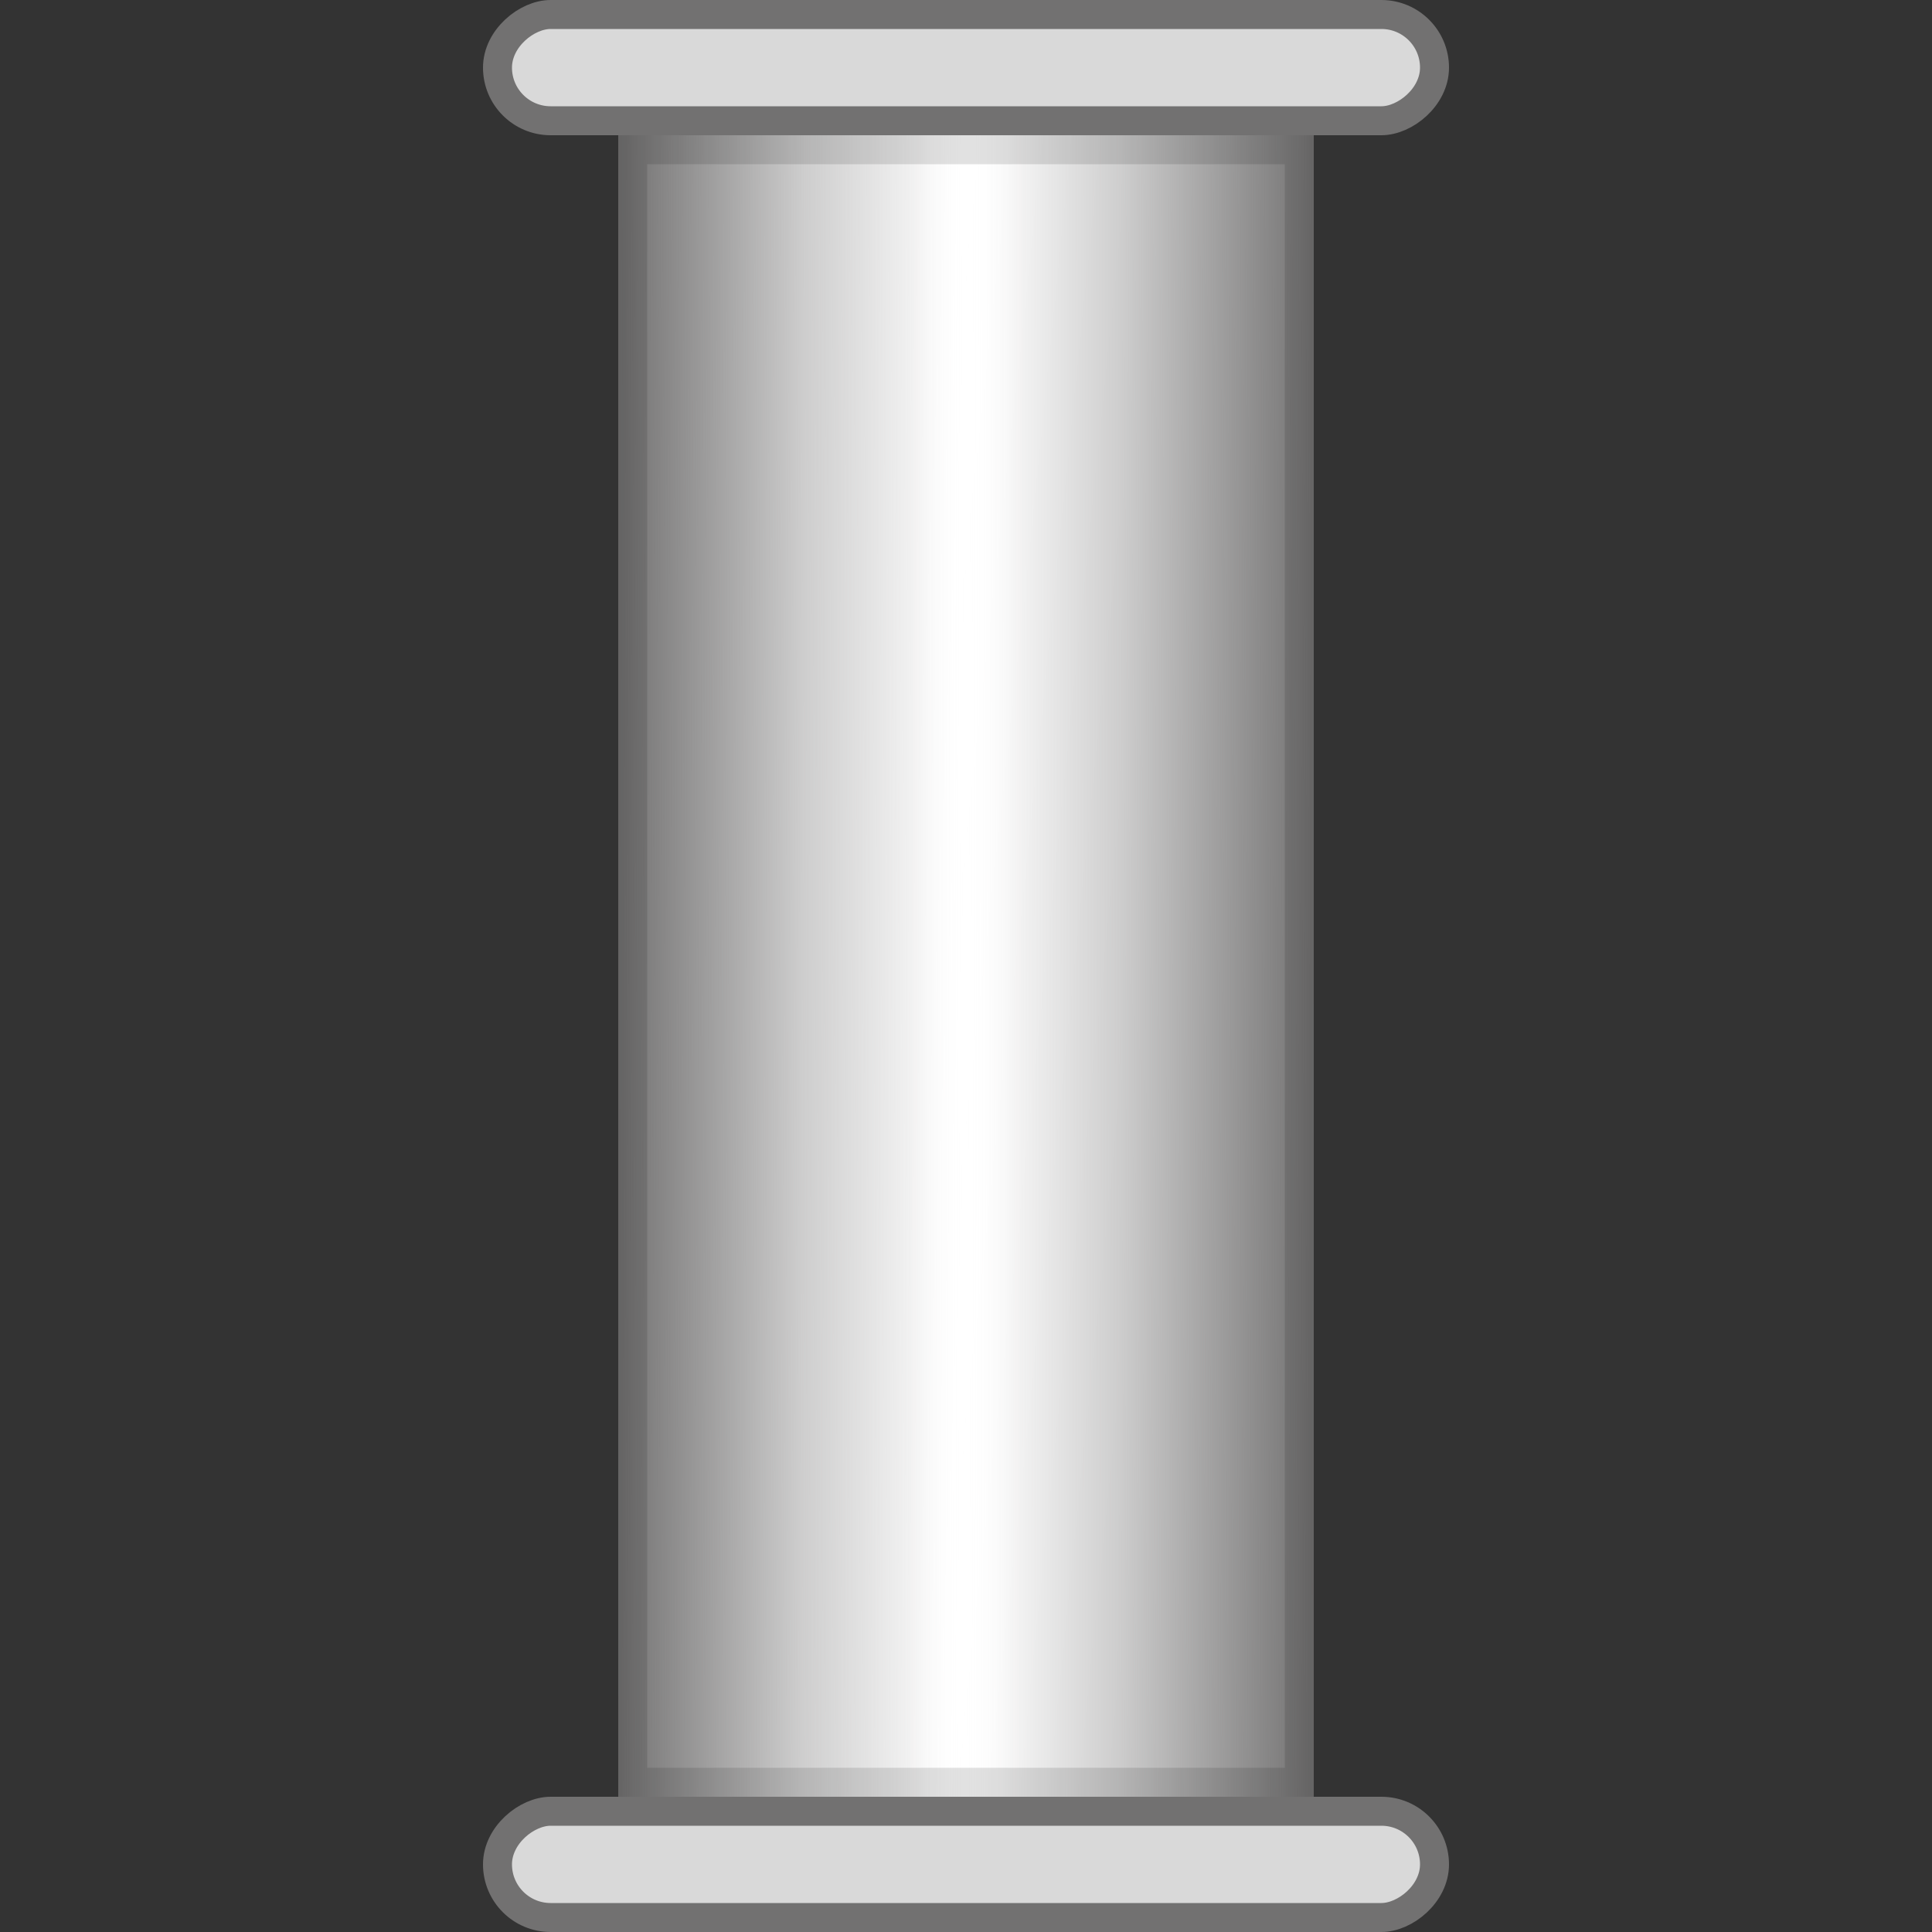 <svg xmlns="http://www.w3.org/2000/svg" xmlns:tb="https://sobeam.io/svg" width="200" height="200" fill="none" version="1.1" viewBox="0 0 200 200"><rect x="0" y="0" width="200" height="200" fill="#333333" stroke="none"/>
<path d="m64 186v-172h72v172h-72z" fill="#fff" tb:tag="pipe-background"/><path d="m64 186v-172h72v172h-72z" fill="url(#paint0_linear_1245_55957)"/><g stroke-width="3">
  <path d="m65.5 184.5v-169h69v169h-69z" stroke="#000" stroke-opacity=".12"/>
  <rect transform="rotate(-90 51.5 198.5)" x="51.5" y="198.5" width="11" height="97" rx="5.5" fill="#D9D9D9" stroke="#727171"/>
  <rect transform="rotate(-90 51.5 12.5)" x="51.5" y="12.5" width="11" height="97" rx="5.5" fill="#D9D9D9" stroke="#727171"/>
 </g><defs>
  <linearGradient id="paint0_linear_1245_55957" x1="64" x2="136" y1="141.28" y2="141.47" gradientUnits="userSpaceOnUse">
   <stop stop-color="#727171" offset="0"/>
   <stop stop-color="#727171" stop-opacity=".35" offset=".264"/>
   <stop stop-color="#727171" stop-opacity=".1" offset=".418"/>
   <stop stop-color="#fff" stop-opacity="0" offset=".498"/>
   <stop stop-color="#727171" stop-opacity=".1" offset=".581"/>
   <stop stop-color="#727171" stop-opacity=".35" offset=".719"/>
   <stop stop-color="#727171" offset="1"/>
  </linearGradient>
  <pattern id="baseLiquid" width="172" height="72" patternTransform="translate(14,8)" patternUnits="userSpaceOnUse">
   <circle transform="rotate(-90)" cx="-15" cy="21" r="8" fill="url(#paint28_linear_1182_32781-5)"/>
   <circle transform="rotate(-90)" cx="-15" cy="150" r="8" fill="url(#paint29_linear_1182_32781-1)"/>
   <circle transform="rotate(-90)" cx="-16" cy="113" r="8" fill="url(#paint30_linear_1182_32781-7)"/>
   <circle transform="rotate(-90)" cx="-58" cy="34" r="8" fill="url(#paint31_linear_1182_32781-4)"/>
   <circle transform="rotate(-90)" cx="-58" cy="155" r="8" fill="url(#paint32_linear_1182_32781-3)"/>
   <circle transform="rotate(-90)" cx="-26" cy="33" r="5" fill="url(#paint33_linear_1182_32781-1)"/>
   <circle transform="rotate(-90)" cx="-26" cy="162" r="5" fill="url(#paint34_linear_1182_32781-4)"/>
   <circle transform="rotate(-90)" cx="-37" cy="5" r="5" fill="url(#paint35_linear_1182_32781-6)"/>
   <circle transform="rotate(-90)" cx="-8" cy="94" r="4" fill="url(#paint36_linear_1182_32781-9)"/>
   <circle transform="rotate(-90)" cx="-60" cy="72" r="4" fill="url(#paint37_linear_1182_32781-4)"/>
   <circle transform="rotate(-90)" cx="-37" cy="112" r="5" fill="url(#paint38_linear_1182_32781-2)"/>
   <circle transform="rotate(-90)" cx="-39" cy="59" r="5" fill="url(#paint39_linear_1182_32781-2)"/>
   <circle transform="rotate(-90)" cx="-62" cy="115" r="5" fill="url(#paint40_linear_1182_32781-6)"/>
   <circle transform="rotate(-90)" cx="-42" cy="139" r="5" fill="url(#paint41_linear_1182_32781-4)"/>
   <circle transform="rotate(-90)" cx="-21" cy="76" r="5" fill="url(#paint42_linear_1182_32781-1)"/>
   <circle transform="rotate(-90)" cx="-50.5" cy="126.5" r="2.5" fill="url(#paint43_linear_1182_32781-2)"/>
   <circle transform="rotate(-90)" cx="-46.5" cy="169.5" r="2.5" fill="url(#paint44_linear_1182_32781-8)"/>
   <circle transform="rotate(-90)" cx="-9.5" cy="57.5" r="2.5" fill="url(#paint45_linear_1182_32781-8)"/>
   <circle transform="rotate(-90)" cx="-35.5" cy="96.5" r="2.5" fill="url(#paint46_linear_1182_32781-9)"/>
   <circle transform="rotate(-90)" cx="-23.5" cy="91.5" r="2.5" fill="url(#paint47_linear_1182_32781-2)"/>
   <circle transform="rotate(-90)" cx="-40.5" cy="22.5" r="2.5" fill="url(#paint48_linear_1182_32781-88)"/>
   <circle transform="rotate(-90)" cx="-23.5" cy="124.5" r="2.5" fill="url(#paint49_linear_1182_32781-8)"/>
   <circle transform="rotate(-90)" cx="-47.5" cy="86.5" r="2.5" fill="url(#paint50_linear_1182_32781-6)"/>
   <circle transform="rotate(-90)" cx="-21.5" cy="51.5" r="2.5" fill="url(#paint51_linear_1182_32781-8)"/>
   <circle transform="rotate(-90)" cx="-51.5" cy="48.5" r="2.5" fill="url(#paint52_linear_1182_32781-3)"/>
   <circle transform="rotate(-90)" cx="-64" cy="14" r="4" fill="url(#paint53_linear_1182_32781-83)"/>
   <circle transform="rotate(-90)" cx="-64" cy="135" r="4" fill="url(#paint54_linear_1182_32781-33)"/>
   <circle transform="rotate(-90)" cx="-58.5" cy="95.5" r="9.5" fill="url(#paint55_linear_1182_32781-8)"/>
   <path d="m0 0h172v72h-172z" fill="url(#paint84_linear_1182_32781-8)" stroke-width=".577"/>
  </pattern>
  <pattern id="liquid" width="172" height="72" patternUnits="userSpaceOnUse"><rect width="688" height="72" x="-172" y="0" stroke-width="0" fill="url(#baseLiquid)"/></pattern>
  <linearGradient id="paint28_linear_1182_32781-5" x1="19.316" x2="21" y1="8.263" y2="23" gradientTransform="translate(-36,6)" gradientUnits="userSpaceOnUse">
   <stop stop-color="#fff" stop-opacity=".4" offset="0"/>
   <stop stop-opacity=".15" offset="1"/>
  </linearGradient>
  <linearGradient id="paint29_linear_1182_32781-1" x1="148.32" x2="150" y1="8.263" y2="23" gradientTransform="translate(-165,135)" gradientUnits="userSpaceOnUse">
   <stop stop-color="#fff" stop-opacity=".4" offset="0"/>
   <stop stop-opacity=".15" offset="1"/>
  </linearGradient>
  <linearGradient id="paint30_linear_1182_32781-7" x1="111.32" x2="113" y1="9.263" y2="24" gradientTransform="translate(-129,97)" gradientUnits="userSpaceOnUse">
   <stop stop-color="#fff" stop-opacity=".4" offset="0"/>
   <stop stop-opacity=".15" offset="1"/>
  </linearGradient>
  <linearGradient id="paint31_linear_1182_32781-4" x1="32.316" x2="34" y1="51.263" y2="66" gradientTransform="translate(-92,-24)" gradientUnits="userSpaceOnUse">
   <stop stop-color="#fff" stop-opacity=".4" offset="0"/>
   <stop stop-opacity=".15" offset="1"/>
  </linearGradient>
  <linearGradient id="paint32_linear_1182_32781-3" x1="153.32" x2="155" y1="51.263" y2="66" gradientTransform="translate(-213,97)" gradientUnits="userSpaceOnUse">
   <stop stop-color="#fff" stop-opacity=".4" offset="0"/>
   <stop stop-opacity=".15" offset="1"/>
  </linearGradient>
  <linearGradient id="paint33_linear_1182_32781-1" x1="31.947" x2="33" y1="21.789" y2="31" gradientTransform="translate(-59,7)" gradientUnits="userSpaceOnUse">
   <stop stop-color="#fff" stop-opacity=".4" offset="0"/>
   <stop stop-opacity=".15" offset="1"/>
  </linearGradient>
  <linearGradient id="paint34_linear_1182_32781-4" x1="160.95" x2="162" y1="21.789" y2="31" gradientTransform="translate(-188,136)" gradientUnits="userSpaceOnUse">
   <stop stop-color="#fff" stop-opacity=".4" offset="0"/>
   <stop stop-opacity=".15" offset="1"/>
  </linearGradient>
  <linearGradient id="paint35_linear_1182_32781-6" x1="3.947" x2="5" y1="32.79" y2="42" gradientTransform="translate(-42,-32)" gradientUnits="userSpaceOnUse">
   <stop stop-color="#fff" stop-opacity=".4" offset="0"/>
   <stop stop-opacity=".15" offset="1"/>
  </linearGradient>
  <linearGradient id="paint36_linear_1182_32781-9" x1="93.158" x2="94" y1="4.632" y2="12" gradientTransform="translate(-102,86)" gradientUnits="userSpaceOnUse">
   <stop stop-color="#fff" stop-opacity=".4" offset="0"/>
   <stop stop-opacity=".15" offset="1"/>
  </linearGradient>
  <linearGradient id="paint37_linear_1182_32781-4" x1="71.158" x2="72" y1="56.632" y2="64" gradientTransform="translate(-132,12)" gradientUnits="userSpaceOnUse">
   <stop stop-color="#fff" stop-opacity=".4" offset="0"/>
   <stop stop-opacity=".15" offset="1"/>
  </linearGradient>
  <linearGradient id="paint38_linear_1182_32781-2" x1="110.95" x2="112" y1="32.79" y2="42" gradientTransform="translate(-149,75)" gradientUnits="userSpaceOnUse">
   <stop stop-color="#fff" stop-opacity=".4" offset="0"/>
   <stop stop-opacity=".15" offset="1"/>
  </linearGradient>
  <linearGradient id="paint39_linear_1182_32781-2" x1="57.947" x2="59" y1="34.79" y2="44" gradientTransform="translate(-98,20)" gradientUnits="userSpaceOnUse">
   <stop stop-color="#fff" stop-opacity=".4" offset="0"/>
   <stop stop-opacity=".15" offset="1"/>
  </linearGradient>
  <linearGradient id="paint40_linear_1182_32781-6" x1="113.95" x2="115" y1="57.79" y2="67" gradientTransform="translate(-177,53)" gradientUnits="userSpaceOnUse">
   <stop stop-color="#fff" stop-opacity=".4" offset="0"/>
   <stop stop-opacity=".15" offset="1"/>
  </linearGradient>
  <linearGradient id="paint41_linear_1182_32781-4" x1="137.95" x2="139" y1="37.79" y2="47" gradientTransform="translate(-181,97)" gradientUnits="userSpaceOnUse">
   <stop stop-color="#fff" stop-opacity=".4" offset="0"/>
   <stop stop-opacity=".15" offset="1"/>
  </linearGradient>
  <linearGradient id="paint42_linear_1182_32781-1" x1="74.947" x2="76" y1="16.789" y2="26" gradientTransform="translate(-97,55)" gradientUnits="userSpaceOnUse">
   <stop stop-color="#fff" stop-opacity=".4" offset="0"/>
   <stop stop-opacity=".15" offset="1"/>
  </linearGradient>
  <linearGradient id="paint43_linear_1182_32781-2" x1="125.97" x2="126.5" y1="48.395" y2="53" gradientTransform="translate(-177,76)" gradientUnits="userSpaceOnUse">
   <stop stop-color="#fff" stop-opacity=".4" offset="0"/>
   <stop stop-opacity=".15" offset="1"/>
  </linearGradient>
  <linearGradient id="paint44_linear_1182_32781-8" x1="168.97" x2="169.5" y1="44.395" y2="49" gradientTransform="translate(-216,123)" gradientUnits="userSpaceOnUse">
   <stop stop-color="#fff" stop-opacity=".4" offset="0"/>
   <stop stop-opacity=".15" offset="1"/>
  </linearGradient>
  <linearGradient id="paint45_linear_1182_32781-8" x1="56.974" x2="57.5" y1="7.395" y2="12" gradientTransform="translate(-67,48)" gradientUnits="userSpaceOnUse">
   <stop stop-color="#fff" stop-opacity=".4" offset="0"/>
   <stop stop-opacity=".15" offset="1"/>
  </linearGradient>
  <linearGradient id="paint46_linear_1182_32781-9" x1="95.974" x2="96.5" y1="33.395" y2="38" gradientTransform="translate(-132,61)" gradientUnits="userSpaceOnUse">
   <stop stop-color="#fff" stop-opacity=".4" offset="0"/>
   <stop stop-opacity=".15" offset="1"/>
  </linearGradient>
  <linearGradient id="paint47_linear_1182_32781-2" x1="90.974" x2="91.5" y1="21.395" y2="26" gradientTransform="translate(-115,68)" gradientUnits="userSpaceOnUse">
   <stop stop-color="#fff" stop-opacity=".4" offset="0"/>
   <stop stop-opacity=".15" offset="1"/>
  </linearGradient>
  <linearGradient id="paint48_linear_1182_32781-88" x1="21.974" x2="22.5" y1="38.395" y2="43" gradientTransform="translate(-63,-18)" gradientUnits="userSpaceOnUse">
   <stop stop-color="#fff" stop-opacity=".4" offset="0"/>
   <stop stop-opacity=".15" offset="1"/>
  </linearGradient>
  <linearGradient id="paint49_linear_1182_32781-8" x1="123.97" x2="124.5" y1="21.395" y2="26" gradientTransform="translate(-148,101)" gradientUnits="userSpaceOnUse">
   <stop stop-color="#fff" stop-opacity=".4" offset="0"/>
   <stop stop-opacity=".15" offset="1"/>
  </linearGradient>
  <linearGradient id="paint50_linear_1182_32781-6" x1="85.974" x2="86.5" y1="45.395" y2="50" gradientTransform="translate(-134,39)" gradientUnits="userSpaceOnUse">
   <stop stop-color="#fff" stop-opacity=".4" offset="0"/>
   <stop stop-opacity=".15" offset="1"/>
  </linearGradient>
  <linearGradient id="paint51_linear_1182_32781-8" x1="50.974" x2="51.5" y1="19.395" y2="24" gradientTransform="translate(-73,30)" gradientUnits="userSpaceOnUse">
   <stop stop-color="#fff" stop-opacity=".4" offset="0"/>
   <stop stop-opacity=".15" offset="1"/>
  </linearGradient>
  <linearGradient id="paint52_linear_1182_32781-3" x1="47.974" x2="48.5" y1="49.395" y2="54" gradientTransform="translate(-100,-3)" gradientUnits="userSpaceOnUse">
   <stop stop-color="#fff" stop-opacity=".4" offset="0"/>
   <stop stop-opacity=".15" offset="1"/>
  </linearGradient>
  <linearGradient id="paint53_linear_1182_32781-83" x1="13.158" x2="14" y1="60.632" y2="68" gradientTransform="translate(-78,-50)" gradientUnits="userSpaceOnUse">
   <stop stop-color="#fff" stop-opacity=".4" offset="0"/>
   <stop stop-opacity=".15" offset="1"/>
  </linearGradient>
  <linearGradient id="paint54_linear_1182_32781-33" x1="134.16" x2="135" y1="60.632" y2="68" gradientTransform="translate(-199,71)" gradientUnits="userSpaceOnUse">
   <stop stop-color="#fff" stop-opacity=".4" offset="0"/>
   <stop stop-opacity=".15" offset="1"/>
  </linearGradient>
  <linearGradient id="paint55_linear_1182_32781-8" x1="93.5" x2="95.5" y1="50.5" y2="68" gradientTransform="translate(-154,37)" gradientUnits="userSpaceOnUse">
   <stop stop-color="#fff" stop-opacity=".4" offset="0"/>
   <stop stop-opacity=".15" offset="1"/>
  </linearGradient>
  <linearGradient id="paint84_linear_1182_32781-8" x1="248" x2="248" y1="1.8513e-7" y2="72" gradientTransform="scale(.333 1)" gradientUnits="userSpaceOnUse">
   <stop stop-color="#727171" offset="0"/>
   <stop stop-color="#727171" offset=".109"/>
   <stop stop-color="#fff" stop-opacity="0" offset=".113"/>
   <stop stop-color="#fff" stop-opacity="0" offset=".887"/>
   <stop stop-color="#727171" offset=".891"/>
   <stop stop-color="#727171" offset="1"/>
  </linearGradient>
 </defs><rect transform="rotate(90)" x="14" y="-136" width="172" height="72" fill="#1ec1f4" stroke-width="0" style="display: none;" tb:tag="fluid-background"/><rect transform="rotate(90)" x="14" y="-136" width="172" height="72" fill="url(#liquid)" stroke-width="0" style="display: none;" tb:tag="fluid"/><g transform="rotate(90 97.572 102.65)" style="display: none;" tb:tag="leak">
  <path d="m34.253 100.01c0.516 0.38 1.093 0.926 1.663 1.191 1.663 1.191 3.651 1.98 5.617 1.926 0.895-0.136 1.844-0.387 2.679-0.691 2.284-0.737 4.516-1.36 6.747-1.983 2.011-0.448 4.242-1.071 5.32-2.787-0.175-0.22-0.235-0.387-0.41-0.607 3.104-1.602 5.729-4.26 7.671-7.235 1.35-2.004 2.352-4.448 4.279-5.906 0.66-0.524 1.381-0.881 1.988-1.291 1.047-0.759 1.98-1.572 2.739-2.604 0.599-0.691 1.024-1.602 1.51-2.346 1.403-2.118 3.035-4.13 5.068-5.815-0.258 0.85-0.516 1.7-0.773 2.55 0 0 0.182 0.501 0.121 0.334-0.281 0.008-0.44 0.349-0.432 0.63 1.009-0.084 2.019-0.168 2.914-0.304 4.819-0.525 9.692-1.164 14.496-2.251-4.28 1.747-8.856 2.94-13.554 3.799-1.062 0.198-2.072 0.281-3.127 0.76-2.558 1.025-4.059 3.652-5.281 6.271l-0.053 0.114c-0.106 0.228-0.266 0.569-0.091 0.789 0.122 0.334 0.63 0.432 1.025 0.478 2.026 0.113 4 0.34 5.973 0.568 2.482 0.326 4.804 0.993 7.34 1.205 2.254 0.219 4.501 0.158 6.633 0.044 1.009-0.084 1.966-0.054 2.854-0.471 1.002-0.365 1.829-0.949 2.595-1.701 0.986-0.926 1.919-1.739 2.792-2.718 5.076-5.534 20.298-6.87 24.508-13.223-1.38 2.96-2.928 5.982-4.308 8.942 3.824-1.959 8.128-2.864 12.484-3.882 1.229-0.259 2.459-0.517 3.68-1.056 1.002-0.365 1.996-1.01 2.823-1.595 1.655-1.169 3.248-2.506 3.984-4.38-0.304 1.245-0.834 2.383-1.426 3.355 0.394 0.045 0.903 0.144 1.298 0.189 3.385 0.47 6.717 1.053 9.988 1.47-1.396 0.319-2.914 0.304-4.379 0.176-1.973-0.227-3.848-0.963-5.806-0.628-2.239 0.342-3.992 2.02-6.041 3.144-3.21 1.83-7.073 2.385-10.761 3.16-3.688 0.775-6.999 0.624-12.935 2.366-4.278 1.256-11.158 3.427-13.449 5.962-0.767 0.752-1.472 1.67-2.064 2.642-0.433 0.63-0.751 1.313-1.123 2.11-0.425 0.911-0.796 1.708-1.335 2.566-0.266 0.569-0.645 1.085-1.085 1.435-0.493 0.463-1.275 0.653-1.89 0.782-2.178 0.509-4.356 1.018-6.534 1.527 0.334-0.121 0.835-0.304 1.169-0.425 2.671-0.972 5.229-1.998 7.202-3.85 0.44-0.349 0.819-0.865 0.918-1.374 0.053-0.114 0.106-0.228-0.008-0.281 0.038-0.675-0.714-1.442-1.268-1.146-0.744-0.485-1.928-0.622-2.717-0.713-6.193-0.393-12.44-0.672-18.572-0.898-0.675-0.038-1.351-0.075-2.133 0.115-0.782 0.19-1.336 0.486-1.943 0.896-4.591 2.711-9.341 5.763-12.482 10.121-0.053 0.114-0.106 0.228-0.159 0.342 0 0 0.114 0.053 0.228 0.106-0.273 0.288-0.607 0.41-0.88 0.698-1.859 1.906-2.792 4.798-3.451 7.401-0.328 2.459-0.311 3.65 0.229 4.356 0.613 0.801 2.691 3.528 4.988 3.483 1.009-0.084 2.311-1.242 2.771-1.18 0.163 0.022 1.864 1.516 0.079 0.644 0.706-0.539 9.327-3.495 14.168-7.337 0.44-0.35 0.933-0.813 1.313-1.329 0.273-0.288 0.432-0.63 0.478-1.025 0.053-0.113-0.008-0.28-0.068-0.447-0.061-0.167-0.228-0.107-0.342-0.16-4.926-1.326-10.398-2.076-14.263-5.68 0.281-0.008 0.395 0.045 0.675 0.038 0.114 0.053 0.281-0.008 0.509 0.099 2.824 0.485 5.67 1.812 8.425 1.85 1.237 0.022 2.527-0.07 3.719 0.348 1.533 0.576 2.923 2.056 4.501 2.237 0.789 0.091 1.685-0.046 2.353-0.289 1.837-0.668 3.605-1.785 5.502-2.286 0.949-0.251 2.072-0.281 3.021-0.532 0.167-0.061 0.281-8e-3 0.448-0.069 2.178-0.509 10.278-1.022 12.04-2.419-1.541 1.222-9.194 1.667-10.559 3.11 2.937 0.538 5.761 1.023 8.804 1.333-2.58 0.183-5.168 0.085-7.764-0.294-1.298-0.189-2.596-0.379-3.886-0.287-2.467 0.236-4.773 2.21-4.537 4.676 0.008 0.281 0.015 0.562 0.19 0.782 0.433 1.45 1.534 2.656 2.521 3.809 3.067 3.233 6.127 6.184 9.414 9.242 2.422 2.238 4.897 4.363 7.911 5.629 0.227 0.106 0.508 0.099 0.614-0.129 0.084 1.009 0.942 1.548 1.906 1.859 0.911 0.425 1.928 0.622 2.892 0.932l2.55 0.774c4.023 1.183 8.099 2.252 12.22 2.926-2.132 0.114-4.386-0.105-6.542-0.833-1.587-0.463-3.067-1.153-4.592-1.448-1.64-0.349-3.264-0.136-4.903-0.485-0.737-0.204-1.587-0.462-2.376-0.553 0.881 1.381 1.815 2.648 2.695 4.029-0.865-0.819-1.731-1.638-2.596-2.458-1.04-1.039-2.133-1.965-3.227-2.891-2.869-2.169-6.558-3.474-9.101-6.046-0.175-0.22-0.349-0.44-0.524-0.66 0.281-8e-3 0.509 0.098 0.789 0.091-0.061-0.167-0.288-0.273-0.349-0.44-1.868-2.535-4.29-4.773-6.704-6.73-2.072-1.799-4.373-3.703-7.022-3.968-0.789-0.091-1.632-0.068-2.421-0.158-0.789-0.091-1.647-0.63-2.004-1.351-2.8 2.437-5.475 5.667-9.239 5.713-2.922 0.024-4.935 2.323-6.637 0.828 1.245 0.166-0.249 1.868-2.2 2.242-1.951 0.373-7.543-5.058-8.006-7.631-0.403-2.406 0.09-4.949 1.273-6.892l0.106-0.228c-3.575 0.828-7.316 1.718-11.073 2.045-1.123 0.031-2.3 0.175-3.377-0.189-1.716-1.077-3.226-2.89-4.623-4.651z" fill="#5c5a5a" style=""/>
  <g fill="#8b8b8b" style="">
   <path d="m60.493 117.31c0.82-0.865 1.115-1.496 2.284-1.921 2.337-0.851 3.348-0.479 5.807-0.996 2.679-0.691 3.756-1.458 6.131-2.985 1.214-0.82 2.314-1.693 3.301-2.619 0.478 1.055 3.257 0.986 4.441 1.122 1.184 0.136 2.474 0.045 3.446 0.637 1.085 0.644 1.678 1.752 2.49 2.686 0.926 0.986 2.126 1.684 3.272 2.496 2.24 1.737 3.766 4.112 5.125 6.548-0.114-0.053-0.114-0.053-0.228-0.106-1.868-2.535-4.29-4.773-6.704-6.73-2.073-1.798-4.373-3.703-7.022-3.968-0.789-0.09-1.632-0.067-2.421-0.158-0.789-0.091-3.067-0.204-3.424-0.925-2.8 2.437-4.4 4.623-8.165 4.67-2.922 0.023-3.431 0.654-6.216 1.573-0.562 0.016-1.396 0.319-2.117 0.676z" style=""/>
   <path d="m63.131 99.331c0.281-0.008 0.395 0.045 0.675 0.038 0.114 0.053 0.281-0.008 0.509 0.099l0.114 0.053c0.744 0.486 1.488 0.971 2.452 1.282 0.683 0.319 1.533 0.577 2.269 0.781 3.173 0.925 6.664 1.167 9.632 2.828-0.372 0.797-0.743 1.595-1.29 2.172 0.273-0.289 0.432-0.631 0.478-1.025 0.053-0.114-0.008-0.281-0.069-0.448-0.061-0.167-0.228-0.106-0.342-0.159-5.146-1.152-10.565-2.016-14.43-5.62z" style=""/>
   <path d="m86.705 104.64c0.425-0.911 1.244-1.777 2.185-2.308 0.941-0.532 2.171-0.79 3.225-1.269 0.167-0.06 0.281-7e-3 0.448-0.068 2.178-0.509 9.342-0.924 11.102-2.321-1.54 1.222-8.256 1.569-9.622 3.011 2.937 0.538 6.016 0.898 9.059 1.208-2.58 0.183-5.423 0.21-8.019-0.168-1.298-0.19-2.596-0.379-3.886-0.288-2.466 0.236-4.773 2.21-4.537 4.677 0.008 0.281 0.015 0.562 0.19 0.782-0.296-0.554-0.478-1.055-0.494-1.617-0.068-0.447 0.083-1.07 0.349-1.639z" style=""/>
   <path d="m95.641 122.41c0.888-0.418 2.133-0.115 2.763 0.318 1.146 0.811 2.24 1.737 3.447 2.716 1.032 0.758 2.011 1.631 3.097 2.276 2.74 1.555 5.905 2.199 9.002 2.395 0 0 0.114 0.053 0.167-0.06 4.023 1.182 8.099 2.251 12.22 2.926-2.132 0.114-4.387-0.105-6.542-0.833-1.587-0.463-3.067-1.153-4.593-1.449-1.639-0.348-3.263-0.135-4.903-0.484-0.736-0.205-1.586-0.462-2.375-0.553 0.88 1.381 1.814 2.648 2.695 4.029-0.865-0.819-1.731-1.639-2.596-2.458-1.04-1.04-2.134-1.965-3.227-2.891-3.089-1.995-6.611-3.36-9.155-5.932z" style=""/>
   <path d="m34.254 100.01c0.516 0.379 1.093 0.926 1.663 1.191 0.866 0.82 1.67 1.472 2.862 1.889 1.419 0.524 2.998 0.705 4.402 0.667 2.527-0.069 4.926-0.753 7.324-1.437 1.116-0.311 2.292-0.456 3.317 0.022-0.167 0.061-0.167 0.061-0.334 0.122l0.106-0.228c-3.575 0.828-7.316 1.717-11.073 2.045-1.123 0.03-2.3 0.175-3.377-0.189-1.981-0.508-3.492-2.321-4.889-4.082z" style=""/>
   <path d="m59.351 97.017c0.652-0.805 1.593-1.336 2.246-2.141 0.766-0.752 1.305-1.609 1.904-2.3 1.26-1.215 2.815-1.875 4.022-2.976 0.713-0.638 1.48-1.389 2.307-1.974 1.548-0.942 3.575-0.828 5.32-0.707 6.588 0.438 13.062 0.823 19.65 1.262 1.07 0.083 2.482 0.326 2.793 1.441 0.068 0.448-0.03 0.956-0.189 1.298 0.053-0.114 0.106-0.228-0.008-0.281 0.038-0.675-0.714-1.442-1.268-1.146-0.744-0.485-1.928-0.622-2.717-0.713-6.193-0.393-12.44-0.672-18.572-0.898-0.675-0.038-1.351-0.075-2.133 0.115-0.782 0.19-1.336 0.486-1.943 0.896-4.591 2.711-9.341 5.763-12.482 10.121-0.053 0.114-0.106 0.228-0.159 0.342 0 0 0.114 0.053 0.228 0.106-0.273 0.288-0.607 0.41-0.88 0.698 0.531-1.138 1.062-2.277 1.881-3.142z" style=""/>
   <path d="m76.081 77.786c1.085-1.435 2.921-2.103 4.644-2.825 0.167-0.061 0.167-0.061 0.334-0.122 4.819-0.525 9.692-1.164 14.496-2.251-4.28 1.747-8.856 2.94-13.554 3.799-1.062 0.198-2.072 0.281-3.127 0.76-2.557 1.025-4.059 3.652-5.28 6.271 0.099-0.508 0.417-1.192 0.523-1.419 0.319-0.683 0.584-1.252 0.903-1.936 0.144-0.903 0.463-1.586 1.062-2.277z" style=""/>
   <path d="m89.324 96.916c0.334-0.121 0.835-0.304 1.169-0.425 0.114 0.053 0.281-0.008 0.281-0.008 1.062-0.198 2.125-0.395 3.074-0.646 1.837-0.668 3.075-1.399 4.099-3 0.539-0.858 0.952-2.708 1.376-3.619 1.221-2.619 3.728-4.199 5.64-6.218 1.692-1.845 8.045-2.095 10.702-3.008 2.657-0.913 3.279-0.83 5.279-1.216 3.204-0.619 3.127-0.76 4.69-1.14 2.064-0.562 3.832-1.679 5.896-2.241 1.397-0.319 2.915-0.304 4.197-0.677 2.178-0.509 3.992-2.02 5.874-3.083 1.055-0.478 2.11-0.957 3.172-1.155 3.385 0.47 6.717 1.053 9.989 1.47-1.397 0.319-2.915 0.304-4.38 0.176-1.973-0.227-3.848-0.963-5.806-0.628-2.239 0.342-3.992 2.02-6.04 3.144-3.21 1.83-7.073 2.385-10.762 3.16-3.688 0.775-6.519 0.905-9.319 3.342-2.633 2.376-12.862 2.288-15.153 4.824-0.767 0.752-1.472 1.67-2.064 2.642-0.432 0.63-0.751 1.313-1.123 2.11-0.424 0.911-0.796 1.708-1.335 2.566-0.265 0.569-0.645 1.085-1.085 1.435-0.493 0.463-1.275 0.653-1.89 0.782-2.178 0.509-4.356 1.018-6.481 1.414z" style=""/>
  </g>
 </g>
</svg>